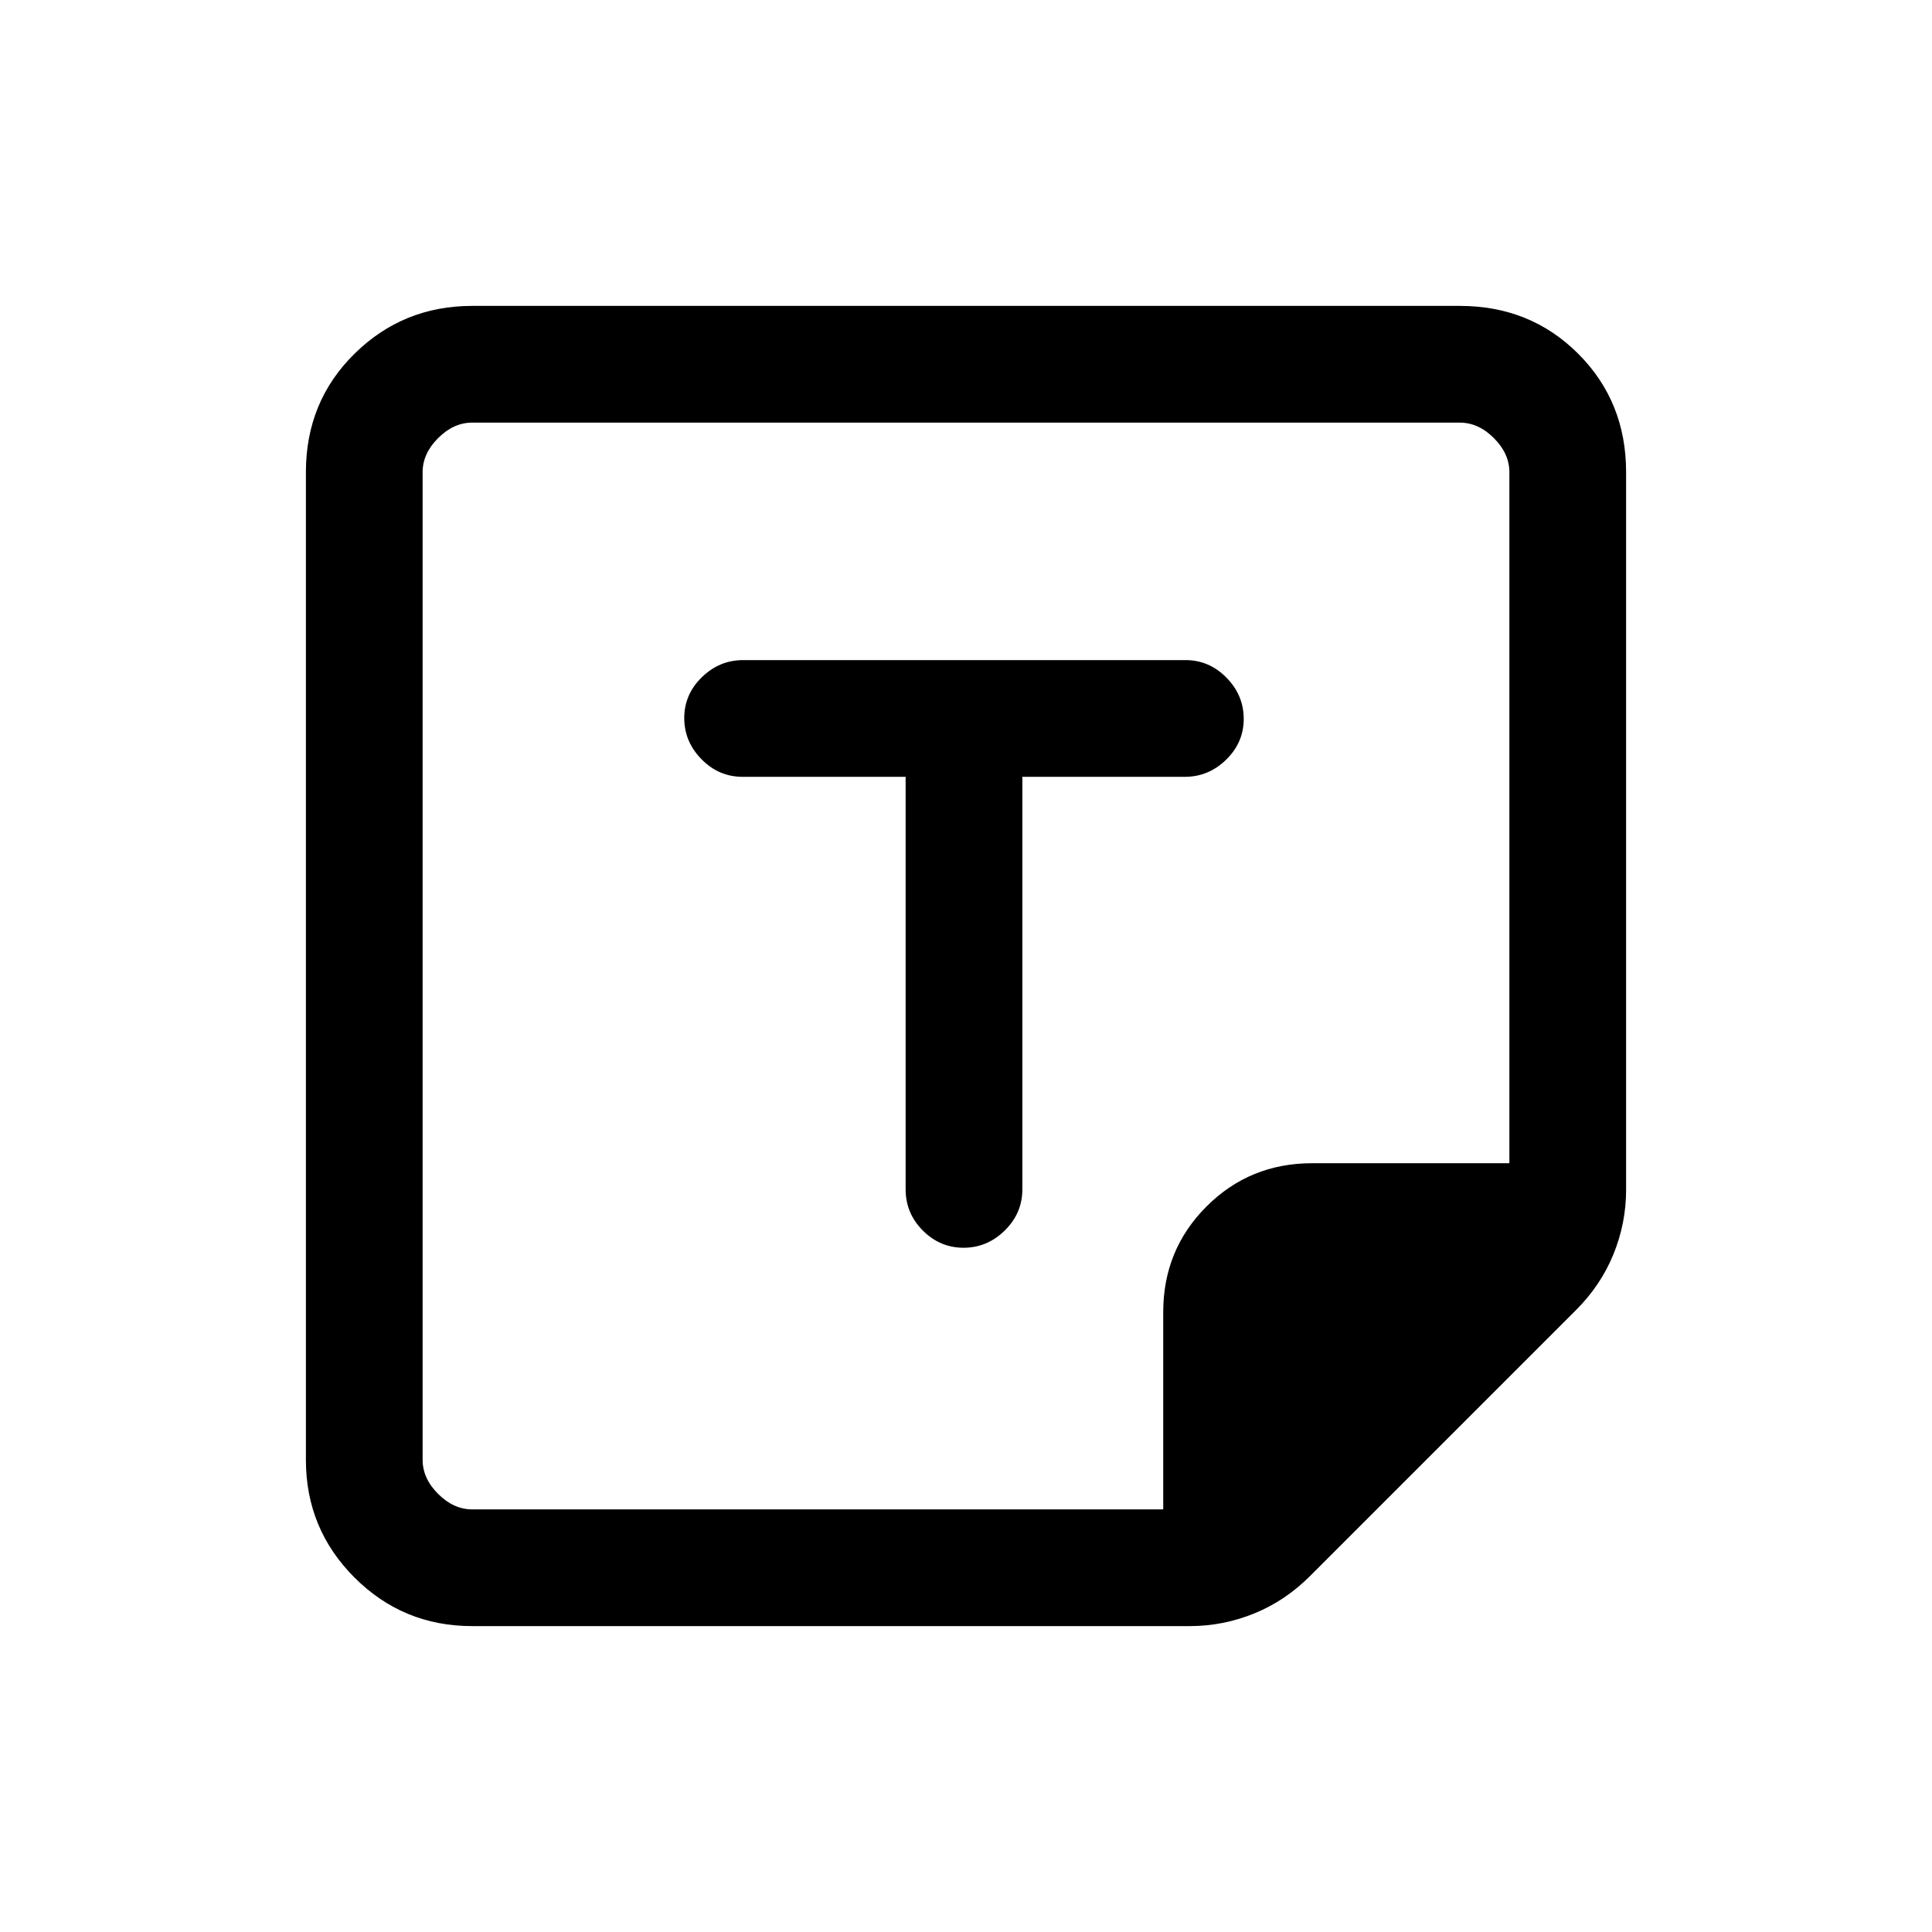 <svg xmlns="http://www.w3.org/2000/svg" height="20" viewBox="0 -960 960 960" width="20"><path d="M234.615-152q-34.34 0-58.478-24.137Q152-200.275 152-234.615v-490.77q0-35.04 24.137-58.828Q200.275-808 234.615-808h490.77q35.04 0 58.828 23.787Q808-760.425 808-725.385v356.616q0 16.574-6.318 32.075-6.317 15.5-18.836 27.925L651.231-177.154q-12.425 12.519-27.925 18.837Q607.805-152 591.231-152H234.615ZM578-210v-98q0-31 21.5-52.5T652-382h98v-343.385q0-9.23-7.692-16.923Q734.615-750 725.385-750h-490.77q-9.23 0-16.923 7.692Q210-734.615 210-725.385v490.77q0 9.23 7.692 16.923Q225.385-210 234.615-210H578ZM450-574v205q0 11.839 8.52 20.419Q467.04-340 478.789-340q11.75 0 20.48-8.581Q508-357.161 508-369v-205h80.753q11.786 0 20.516-8.52Q618-591.04 618-602.789q0-11.75-8.569-20.48Q600.862-632 589.04-632H369.283q-11.822 0-20.552 8.52Q340-614.96 340-603.211q0 11.75 8.581 20.48Q357.161-574 369-574h81Zm128 364Zm-368 0v-540 540Z"/></svg>